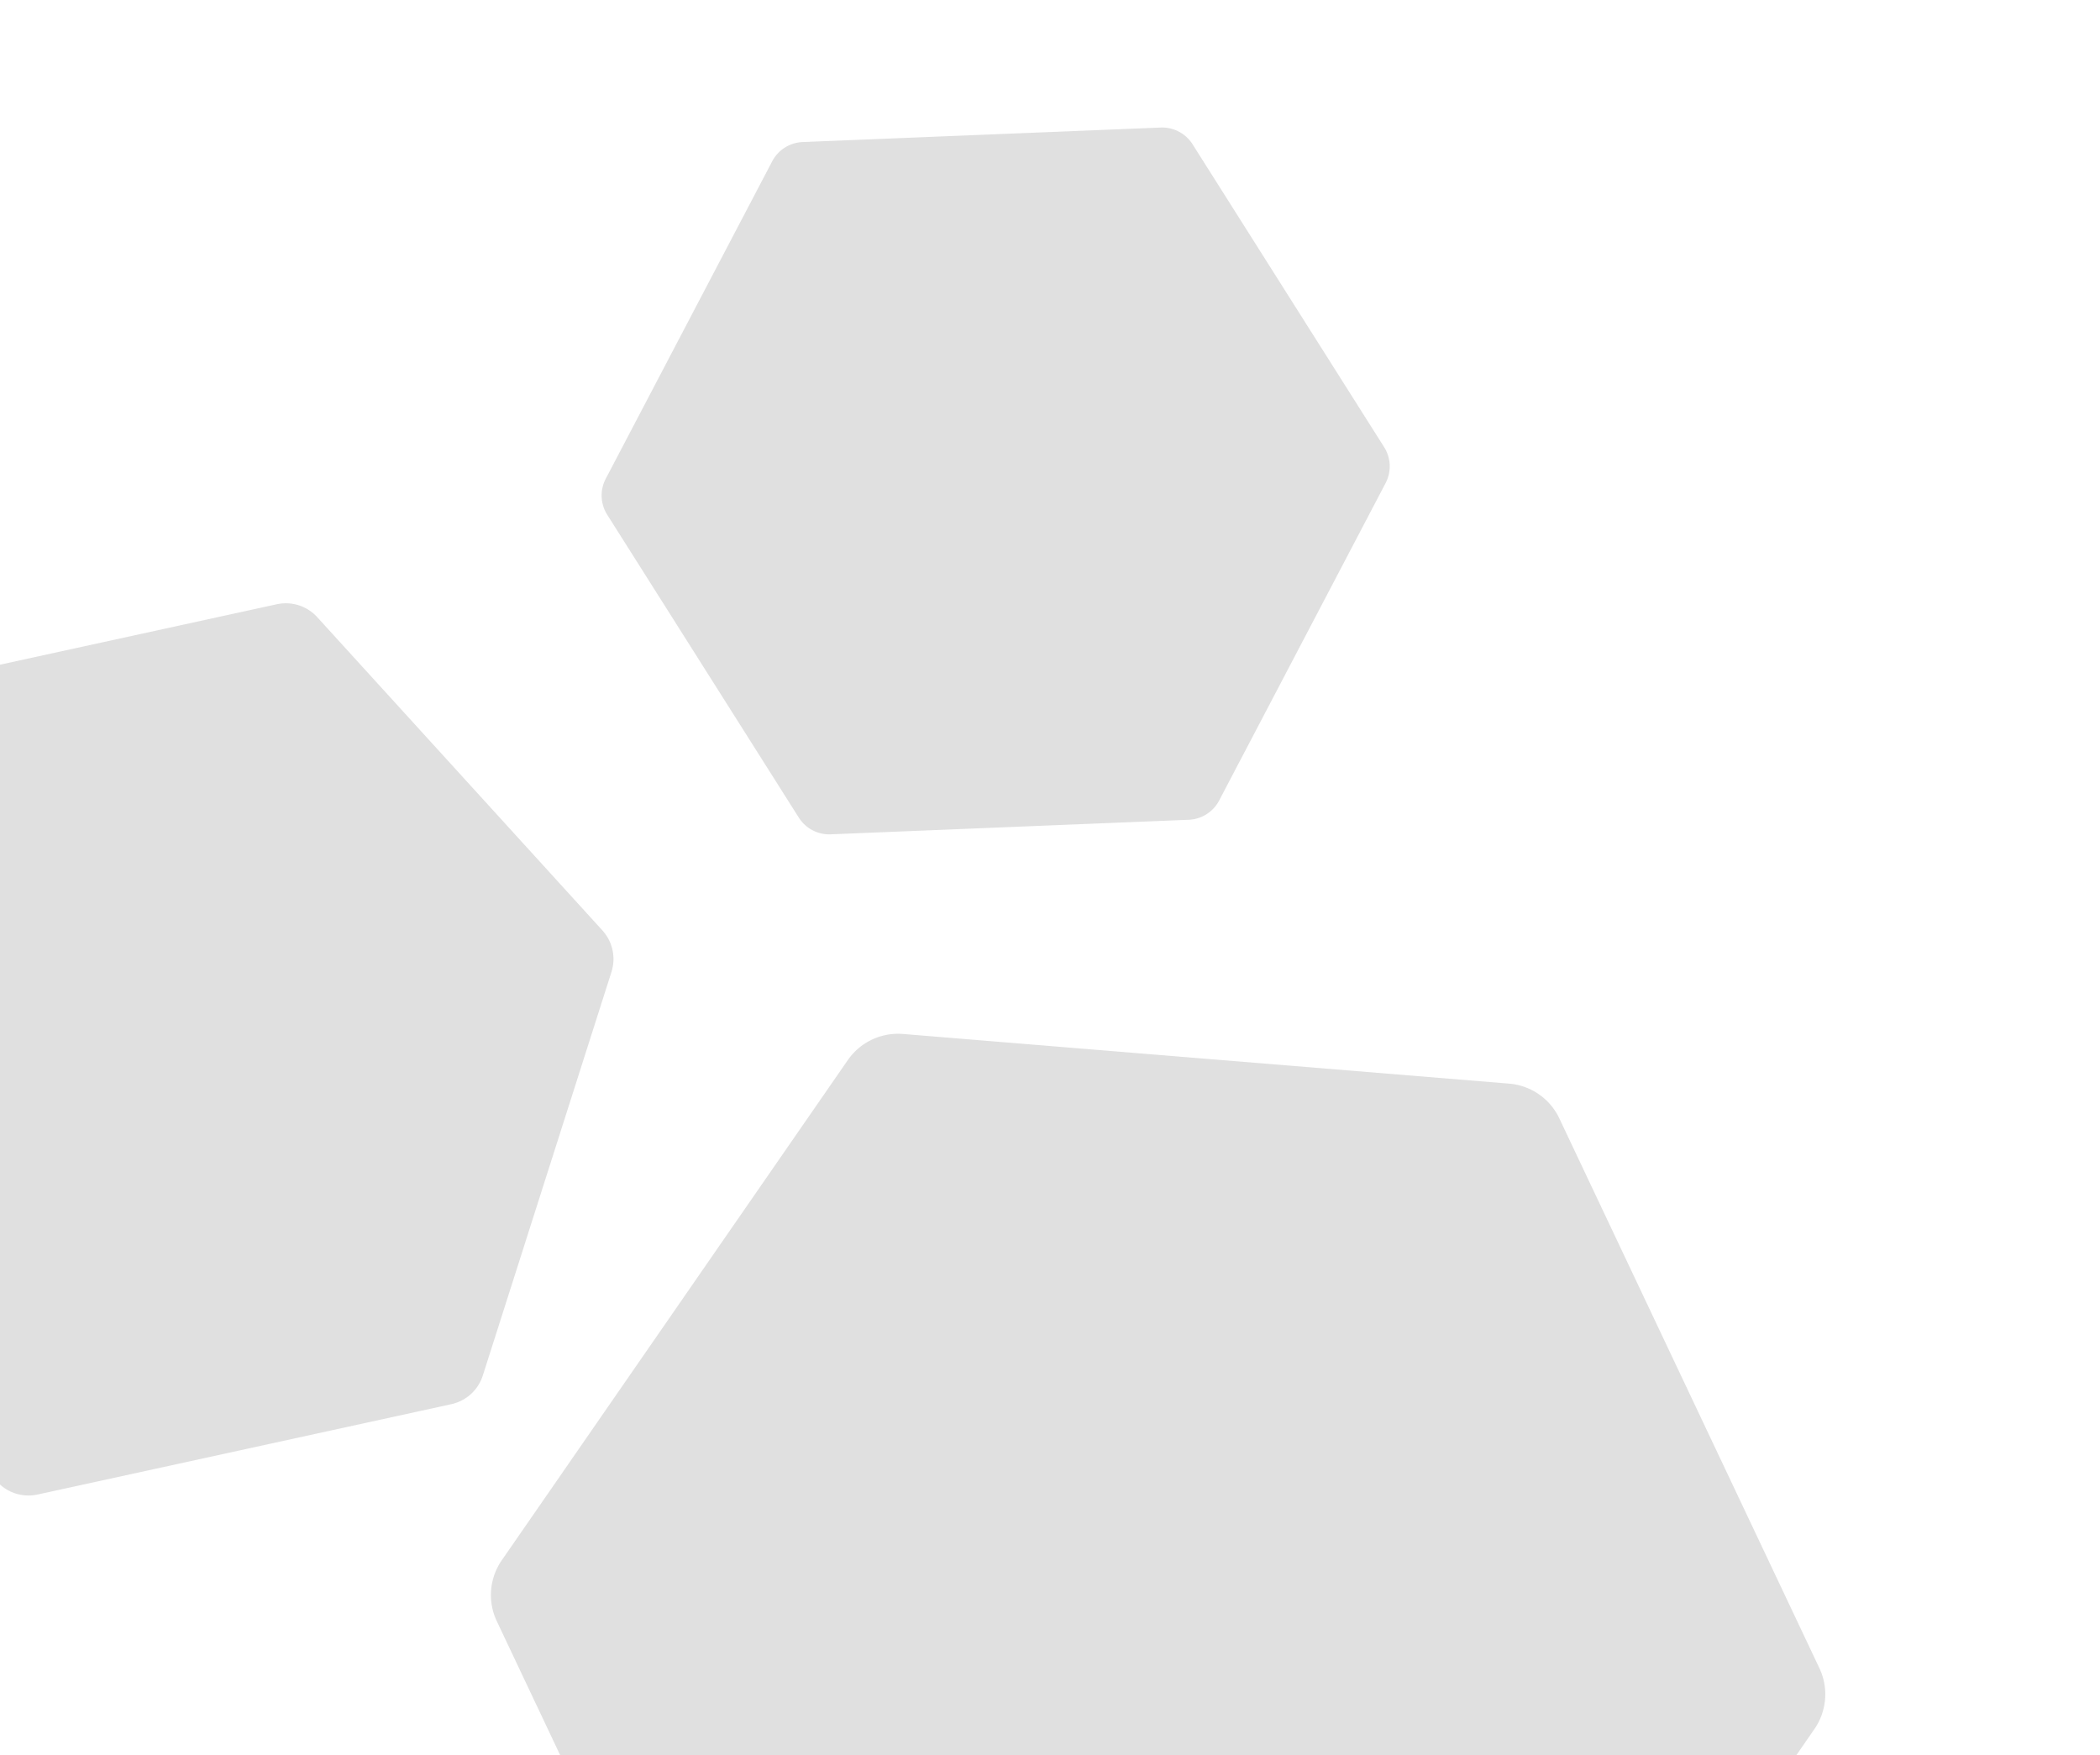 <svg xmlns="http://www.w3.org/2000/svg" xmlns:xlink="http://www.w3.org/1999/xlink" width="219" height="183" viewBox="0 0 219 183">
  <defs>
    <clipPath id="clip-path">
      <rect id="Rectángulo_675" data-name="Rectángulo 675" width="219" height="183" transform="translate(0 -0.043)" fill="none" stroke="#707070" stroke-width="1"/>
    </clipPath>
  </defs>
  <g id="Enmascarar_grupo_126" data-name="Enmascarar grupo 126" transform="translate(0 0.043)" clip-path="url(#clip-path)">
    <g id="Grupo_877" data-name="Grupo 877" transform="translate(-43.511 -3.519)" opacity="0.8">
      <path id="Trazado_2475" data-name="Trazado 2475" d="M46.786,96.367,6.675,77.936a4.434,4.434,0,0,1-2.563-3.618L.019,30.365A4.434,4.434,0,0,1,1.87,26.337L37.888.816A4.434,4.434,0,0,1,42.3.405l40.11,18.432a4.433,4.433,0,0,1,2.563,3.617l4.093,43.953a4.433,4.433,0,0,1-1.851,4.029L51.2,95.956A4.433,4.433,0,0,1,46.786,96.367Z" transform="matrix(-0.921, -0.391, 0.391, -0.921, 82.006, 174.878)" fill="#bebebe" opacity="0.6"/>
      <path id="Trazado_2476" data-name="Trazado 2476" d="M67.216,138.449,9.59,111.968a6.371,6.371,0,0,1-3.683-5.2L.027,43.625a6.37,6.37,0,0,1,2.66-5.788L54.433,1.172A6.37,6.37,0,0,1,60.775.582L118.4,27.063a6.369,6.369,0,0,1,3.683,5.2l5.88,63.146a6.369,6.369,0,0,1-2.66,5.788L73.558,137.858A6.369,6.369,0,0,1,67.216,138.449Z" transform="translate(168.623 269.355) rotate(-140)" fill="#bebebe" opacity="0.6"/>
      <path id="Trazado_2477" data-name="Trazado 2477" d="M39.609,81.586,5.651,65.982a3.754,3.754,0,0,1-2.17-3.063L.016,25.708A3.753,3.753,0,0,1,1.583,22.3L32.077.691A3.753,3.753,0,0,1,35.814.343l33.958,15.6a3.754,3.754,0,0,1,2.17,3.063l3.465,37.211a3.753,3.753,0,0,1-1.567,3.411L43.347,81.238A3.753,3.753,0,0,1,39.609,81.586Z" transform="matrix(-0.891, 0.454, -0.454, -0.891, 199.544, 73)" fill="#bebebe" opacity="0.6"/>
    </g>
  </g>
</svg>
